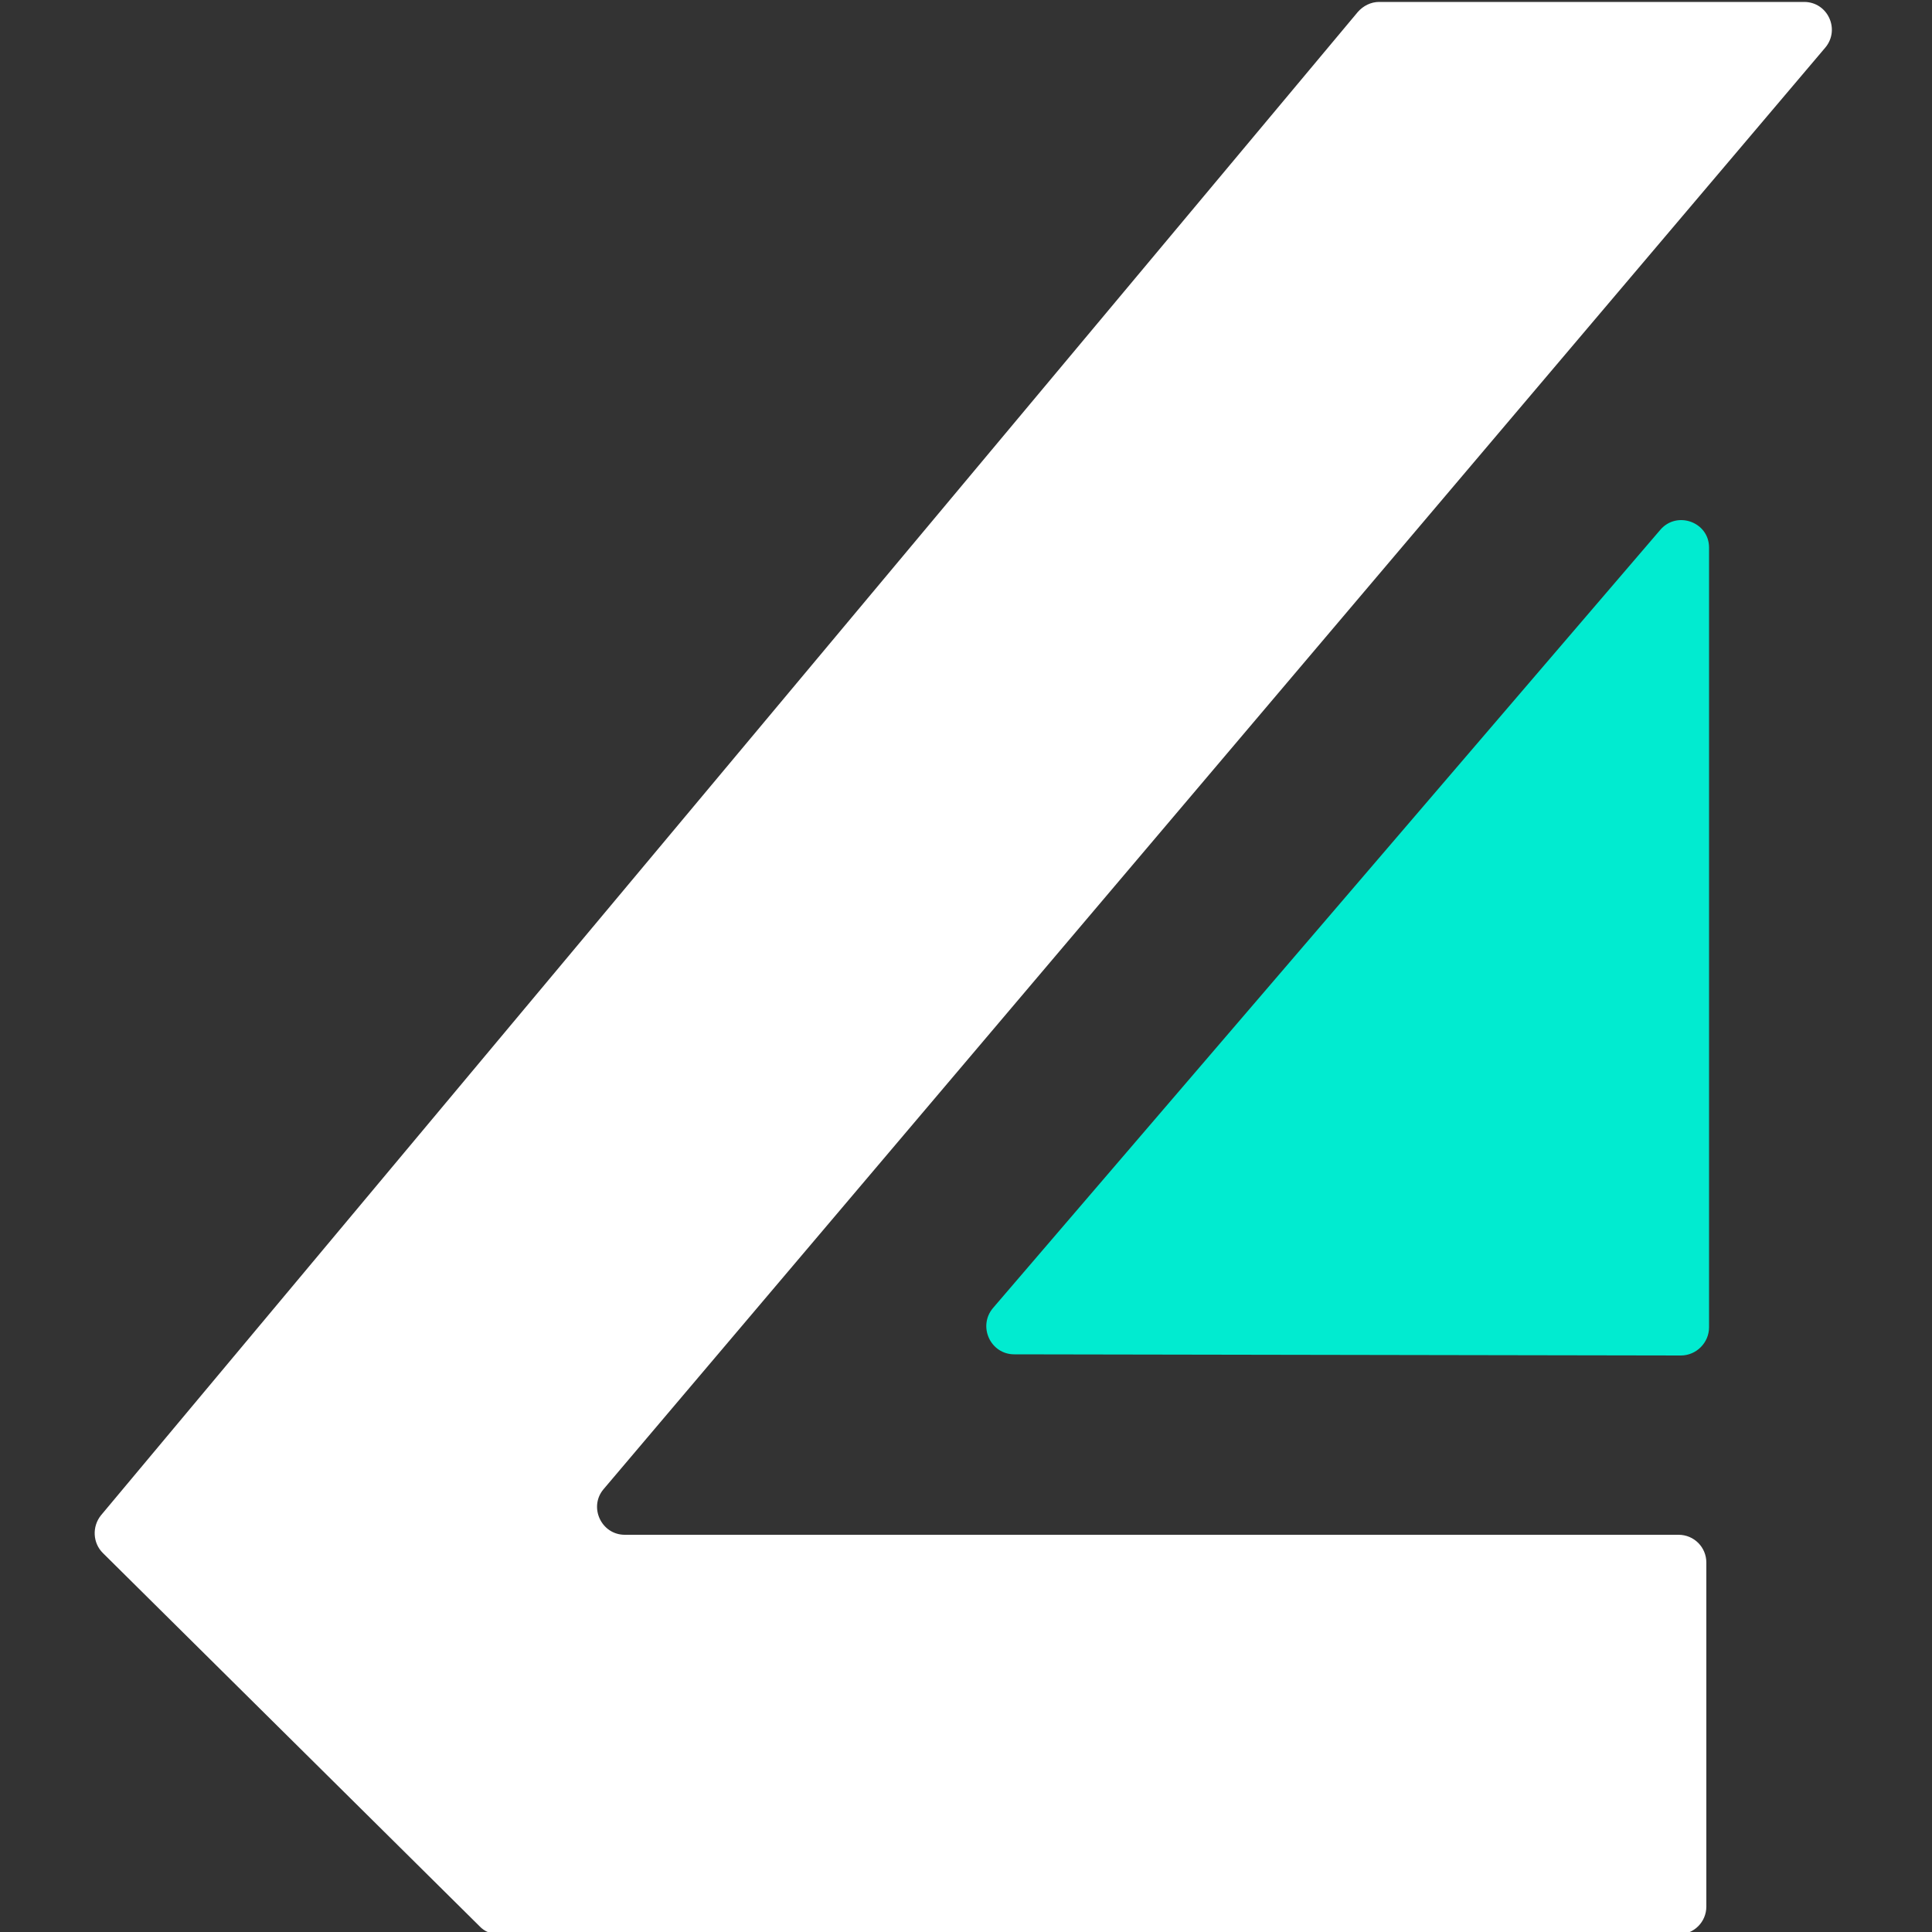 <?xml version="1.0" encoding="utf-8"?>
<!-- Generator: Adobe Illustrator 24.0.2, SVG Export Plug-In . SVG Version: 6.00 Build 0)  -->
<svg version="1.1" id="Слой_1" xmlns="http://www.w3.org/2000/svg" xmlns:xlink="http://www.w3.org/1999/xlink" x="0px" y="0px"
	 viewBox="0 0 500 500" style="enable-background:new 0 0 500 500;" xml:space="preserve">
<rect x="0" y="0" width="500" height="500" fill="#333333" stroke="none"/>
<style type="text/css">
	.st0{fill:#01EBD0;}
	.st1{fill:#FFFFFF;}
</style>
<path class="st0" d="M442.3,141.7v201.8c0,4-3.3,7.3-7.3,7.3l-172.5-0.3c-6.2,0-9.5-7.3-5.5-12c57.6-67.1,115.2-134.3,172.7-201.4
	C434,132.1,442.3,135.1,442.3,141.7z"/>
<path class="st1" d="M161.7,397.2h272.7c4,0,7.2,3.2,7.2,7.2v89c0,4-3.2,7.2-7.2,7.2H129.1c-1.9,0-3.7-0.7-5-2.1l-97.5-96.6
	c-2.6-2.6-2.8-6.8-0.5-9.7L351.4,3.1c1.4-1.6,3.4-2.6,5.5-2.6h110c6.1,0,9.4,7.1,5.5,11.8L156.2,385.4
	C152.3,390,155.6,397.2,161.7,397.2z"/>
</svg>
